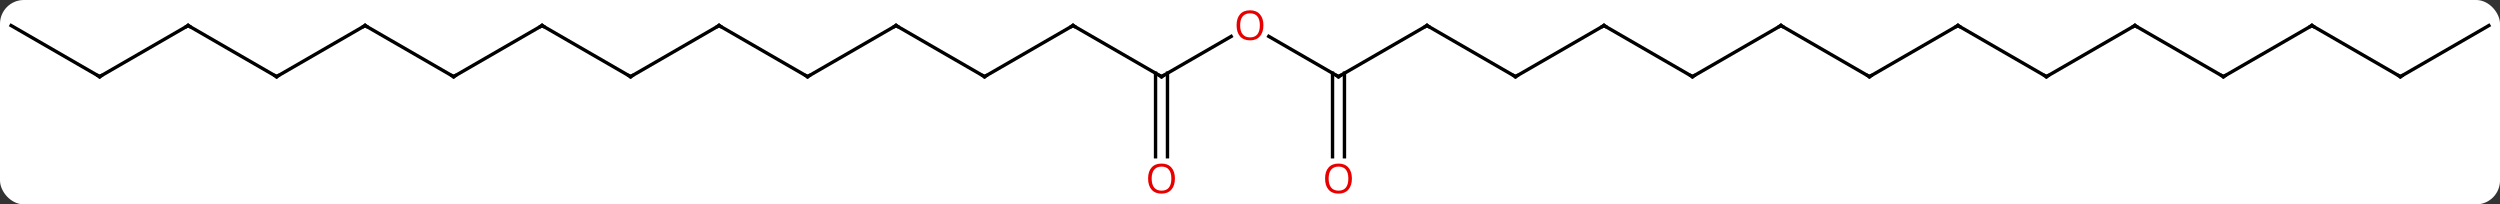 <svg width="734" viewBox="0 0 734 60" style="fill-opacity:1; color-rendering:auto; color-interpolation:auto; text-rendering:auto; stroke:black; stroke-linecap:square; stroke-miterlimit:10; shape-rendering:auto; stroke-opacity:1; fill:black; stroke-dasharray:none; font-weight:normal; stroke-width:1; font-family:'Open Sans'; font-style:normal; stroke-linejoin:miter; font-size:12; stroke-dashoffset:0; image-rendering:auto;" height="60" class="cas-substance-image" xmlns:xlink="http://www.w3.org/1999/xlink" xmlns="http://www.w3.org/2000/svg"><rect x="0" y="0" width="734" height="60" fill="#333333" stroke="none"/><svg class="cas-substance-single-component"><rect y="0" x="0" width="734" stroke="none" ry="7" rx="7" height="60" fill="white" class="cas-substance-group"/><svg y="0" x="0" width="734" viewBox="0 0 734 60" style="fill:black;" height="60" class="cas-substance-single-component-image"><svg><g><g transform="translate(367,30)" style="text-rendering:geometricPrecision; color-rendering:optimizeQuality; color-interpolation:linearRGB; stroke-linecap:butt; image-rendering:optimizeQuality;"><line y2="-7.5" y1="-19.311" x2="-25.98" x1="-5.523" style="fill:none;"/><line y2="-7.5" y1="-19.321" x2="25.98" x1="5.505" style="fill:none;"/><line y2="-22.5" y1="-7.5" x2="-51.963" x1="-25.98" style="fill:none;"/><line y2="16.023" y1="-8.51" x2="-27.73" x1="-27.73" style="fill:none;"/><line y2="16.023" y1="-8.51" x2="-24.23" x1="-24.23" style="fill:none;"/><line y2="-22.5" y1="-7.5" x2="51.96" x1="25.98" style="fill:none;"/><line y2="16.023" y1="-8.51" x2="24.23" x1="24.23" style="fill:none;"/><line y2="16.023" y1="-8.51" x2="27.73" x1="27.73" style="fill:none;"/><line y2="-7.5" y1="-22.5" x2="-77.943" x1="-51.963" style="fill:none;"/><line y2="-7.5" y1="-22.5" x2="77.943" x1="51.96" style="fill:none;"/><line y2="-22.5" y1="-7.5" x2="-103.923" x1="-77.943" style="fill:none;"/><line y2="-22.5" y1="-7.5" x2="103.923" x1="77.943" style="fill:none;"/><line y2="-7.5" y1="-22.5" x2="-129.903" x1="-103.923" style="fill:none;"/><line y2="-7.5" y1="-22.5" x2="129.903" x1="103.923" style="fill:none;"/><line y2="-22.5" y1="-7.5" x2="-155.886" x1="-129.903" style="fill:none;"/><line y2="-22.5" y1="-7.5" x2="155.883" x1="129.903" style="fill:none;"/><line y2="-7.5" y1="-22.5" x2="-181.866" x1="-155.886" style="fill:none;"/><line y2="-7.5" y1="-22.5" x2="181.866" x1="155.883" style="fill:none;"/><line y2="-22.5" y1="-7.5" x2="-207.846" x1="-181.866" style="fill:none;"/><line y2="-22.5" y1="-7.5" x2="207.846" x1="181.866" style="fill:none;"/><line y2="-7.5" y1="-22.5" x2="-233.826" x1="-207.846" style="fill:none;"/><line y2="-7.5" y1="-22.5" x2="233.826" x1="207.846" style="fill:none;"/><line y2="-22.5" y1="-7.5" x2="-259.809" x1="-233.826" style="fill:none;"/><line y2="-22.5" y1="-7.5" x2="259.809" x1="233.826" style="fill:none;"/><line y2="-7.5" y1="-22.5" x2="-285.789" x1="-259.809" style="fill:none;"/><line y2="-7.5" y1="-22.5" x2="285.789" x1="259.809" style="fill:none;"/><line y2="-22.5" y1="-7.5" x2="-311.769" x1="-285.789" style="fill:none;"/><line y2="-22.5" y1="-7.5" x2="311.769" x1="285.789" style="fill:none;"/><line y2="-7.5" y1="-22.5" x2="-337.749" x1="-311.769" style="fill:none;"/><line y2="-7.5" y1="-22.5" x2="337.749" x1="311.769" style="fill:none;"/><line y2="-22.5" y1="-7.5" x2="-363.732" x1="-337.749" style="fill:none;"/><line y2="-22.5" y1="-7.5" x2="363.732" x1="337.749" style="fill:none;"/></g><g transform="translate(367,30)" style="fill:rgb(230,0,0); text-rendering:geometricPrecision; color-rendering:optimizeQuality; image-rendering:optimizeQuality; font-family:'Open Sans'; stroke:rgb(230,0,0); color-interpolation:linearRGB;"><path style="stroke:none;" d="M3.938 -22.57 Q3.938 -20.508 2.898 -19.328 Q1.859 -18.148 0.016 -18.148 Q-1.875 -18.148 -2.906 -19.312 Q-3.938 -20.477 -3.938 -22.586 Q-3.938 -24.68 -2.906 -25.828 Q-1.875 -26.977 0.016 -26.977 Q1.875 -26.977 2.906 -25.805 Q3.938 -24.633 3.938 -22.57 ZM-2.891 -22.57 Q-2.891 -20.836 -2.148 -19.93 Q-1.406 -19.023 0.016 -19.023 Q1.438 -19.023 2.164 -19.922 Q2.891 -20.82 2.891 -22.57 Q2.891 -24.305 2.164 -25.195 Q1.438 -26.086 0.016 -26.086 Q-1.406 -26.086 -2.148 -25.188 Q-2.891 -24.289 -2.891 -22.57 Z"/></g><g transform="translate(367,30)" style="stroke-linecap:butt; text-rendering:geometricPrecision; color-rendering:optimizeQuality; image-rendering:optimizeQuality; font-family:'Open Sans'; color-interpolation:linearRGB; stroke-miterlimit:5;"><path style="fill:none;" d="M-25.547 -7.75 L-25.98 -7.5 L-26.413 -7.75"/><path style="fill:none;" d="M25.547 -7.75 L25.98 -7.5 L26.413 -7.75"/><path style="fill:none;" d="M-51.53 -22.25 L-51.963 -22.5 L-52.396 -22.25"/><path style="fill:rgb(230,0,0); stroke:none;" d="M-22.043 22.43 Q-22.043 24.492 -23.082 25.672 Q-24.121 26.852 -25.964 26.852 Q-27.855 26.852 -28.886 25.688 Q-29.918 24.523 -29.918 22.414 Q-29.918 20.32 -28.886 19.172 Q-27.855 18.023 -25.964 18.023 Q-24.105 18.023 -23.074 19.195 Q-22.043 20.367 -22.043 22.43 ZM-28.871 22.43 Q-28.871 24.164 -28.128 25.07 Q-27.386 25.977 -25.964 25.977 Q-24.543 25.977 -23.816 25.078 Q-23.089 24.18 -23.089 22.43 Q-23.089 20.695 -23.816 19.805 Q-24.543 18.914 -25.964 18.914 Q-27.386 18.914 -28.128 19.812 Q-28.871 20.711 -28.871 22.43 Z"/><path style="fill:none;" d="M51.527 -22.25 L51.96 -22.5 L52.393 -22.25"/><path style="fill:rgb(230,0,0); stroke:none;" d="M29.918 22.43 Q29.918 24.492 28.878 25.672 Q27.839 26.852 25.996 26.852 Q24.105 26.852 23.074 25.688 Q22.043 24.523 22.043 22.414 Q22.043 20.32 23.074 19.172 Q24.105 18.023 25.996 18.023 Q27.855 18.023 28.886 19.195 Q29.918 20.367 29.918 22.43 ZM23.089 22.43 Q23.089 24.164 23.832 25.07 Q24.574 25.977 25.996 25.977 Q27.418 25.977 28.144 25.078 Q28.871 24.18 28.871 22.43 Q28.871 20.695 28.144 19.805 Q27.418 18.914 25.996 18.914 Q24.574 18.914 23.832 19.812 Q23.089 20.711 23.089 22.43 Z"/><path style="fill:none;" d="M-77.51 -7.75 L-77.943 -7.5 L-78.376 -7.75"/><path style="fill:none;" d="M77.51 -7.75 L77.943 -7.5 L78.376 -7.75"/><path style="fill:none;" d="M-103.49 -22.25 L-103.923 -22.5 L-104.356 -22.25"/><path style="fill:none;" d="M103.49 -22.25 L103.923 -22.5 L104.356 -22.25"/><path style="fill:none;" d="M-129.47 -7.75 L-129.903 -7.5 L-130.336 -7.75"/><path style="fill:none;" d="M129.47 -7.75 L129.903 -7.5 L130.336 -7.75"/><path style="fill:none;" d="M-155.453 -22.25 L-155.886 -22.5 L-156.319 -22.25"/><path style="fill:none;" d="M155.45 -22.25 L155.883 -22.5 L156.316 -22.25"/><path style="fill:none;" d="M-181.433 -7.75 L-181.866 -7.5 L-182.299 -7.75"/><path style="fill:none;" d="M181.433 -7.75 L181.866 -7.5 L182.299 -7.75"/><path style="fill:none;" d="M-207.413 -22.25 L-207.846 -22.5 L-208.279 -22.25"/><path style="fill:none;" d="M207.413 -22.25 L207.846 -22.5 L208.279 -22.25"/><path style="fill:none;" d="M-233.393 -7.75 L-233.826 -7.5 L-234.259 -7.75"/><path style="fill:none;" d="M233.393 -7.75 L233.826 -7.5 L234.259 -7.75"/><path style="fill:none;" d="M-259.376 -22.25 L-259.809 -22.5 L-260.242 -22.25"/><path style="fill:none;" d="M259.376 -22.25 L259.809 -22.5 L260.242 -22.25"/><path style="fill:none;" d="M-285.356 -7.75 L-285.789 -7.5 L-286.222 -7.75"/><path style="fill:none;" d="M285.356 -7.75 L285.789 -7.5 L286.222 -7.75"/><path style="fill:none;" d="M-311.336 -22.25 L-311.769 -22.5 L-312.202 -22.25"/><path style="fill:none;" d="M311.336 -22.25 L311.769 -22.5 L312.202 -22.25"/><path style="fill:none;" d="M-337.316 -7.75 L-337.749 -7.5 L-338.182 -7.75"/><path style="fill:none;" d="M337.316 -7.75 L337.749 -7.5 L338.182 -7.75"/></g></g></svg></svg></svg></svg>